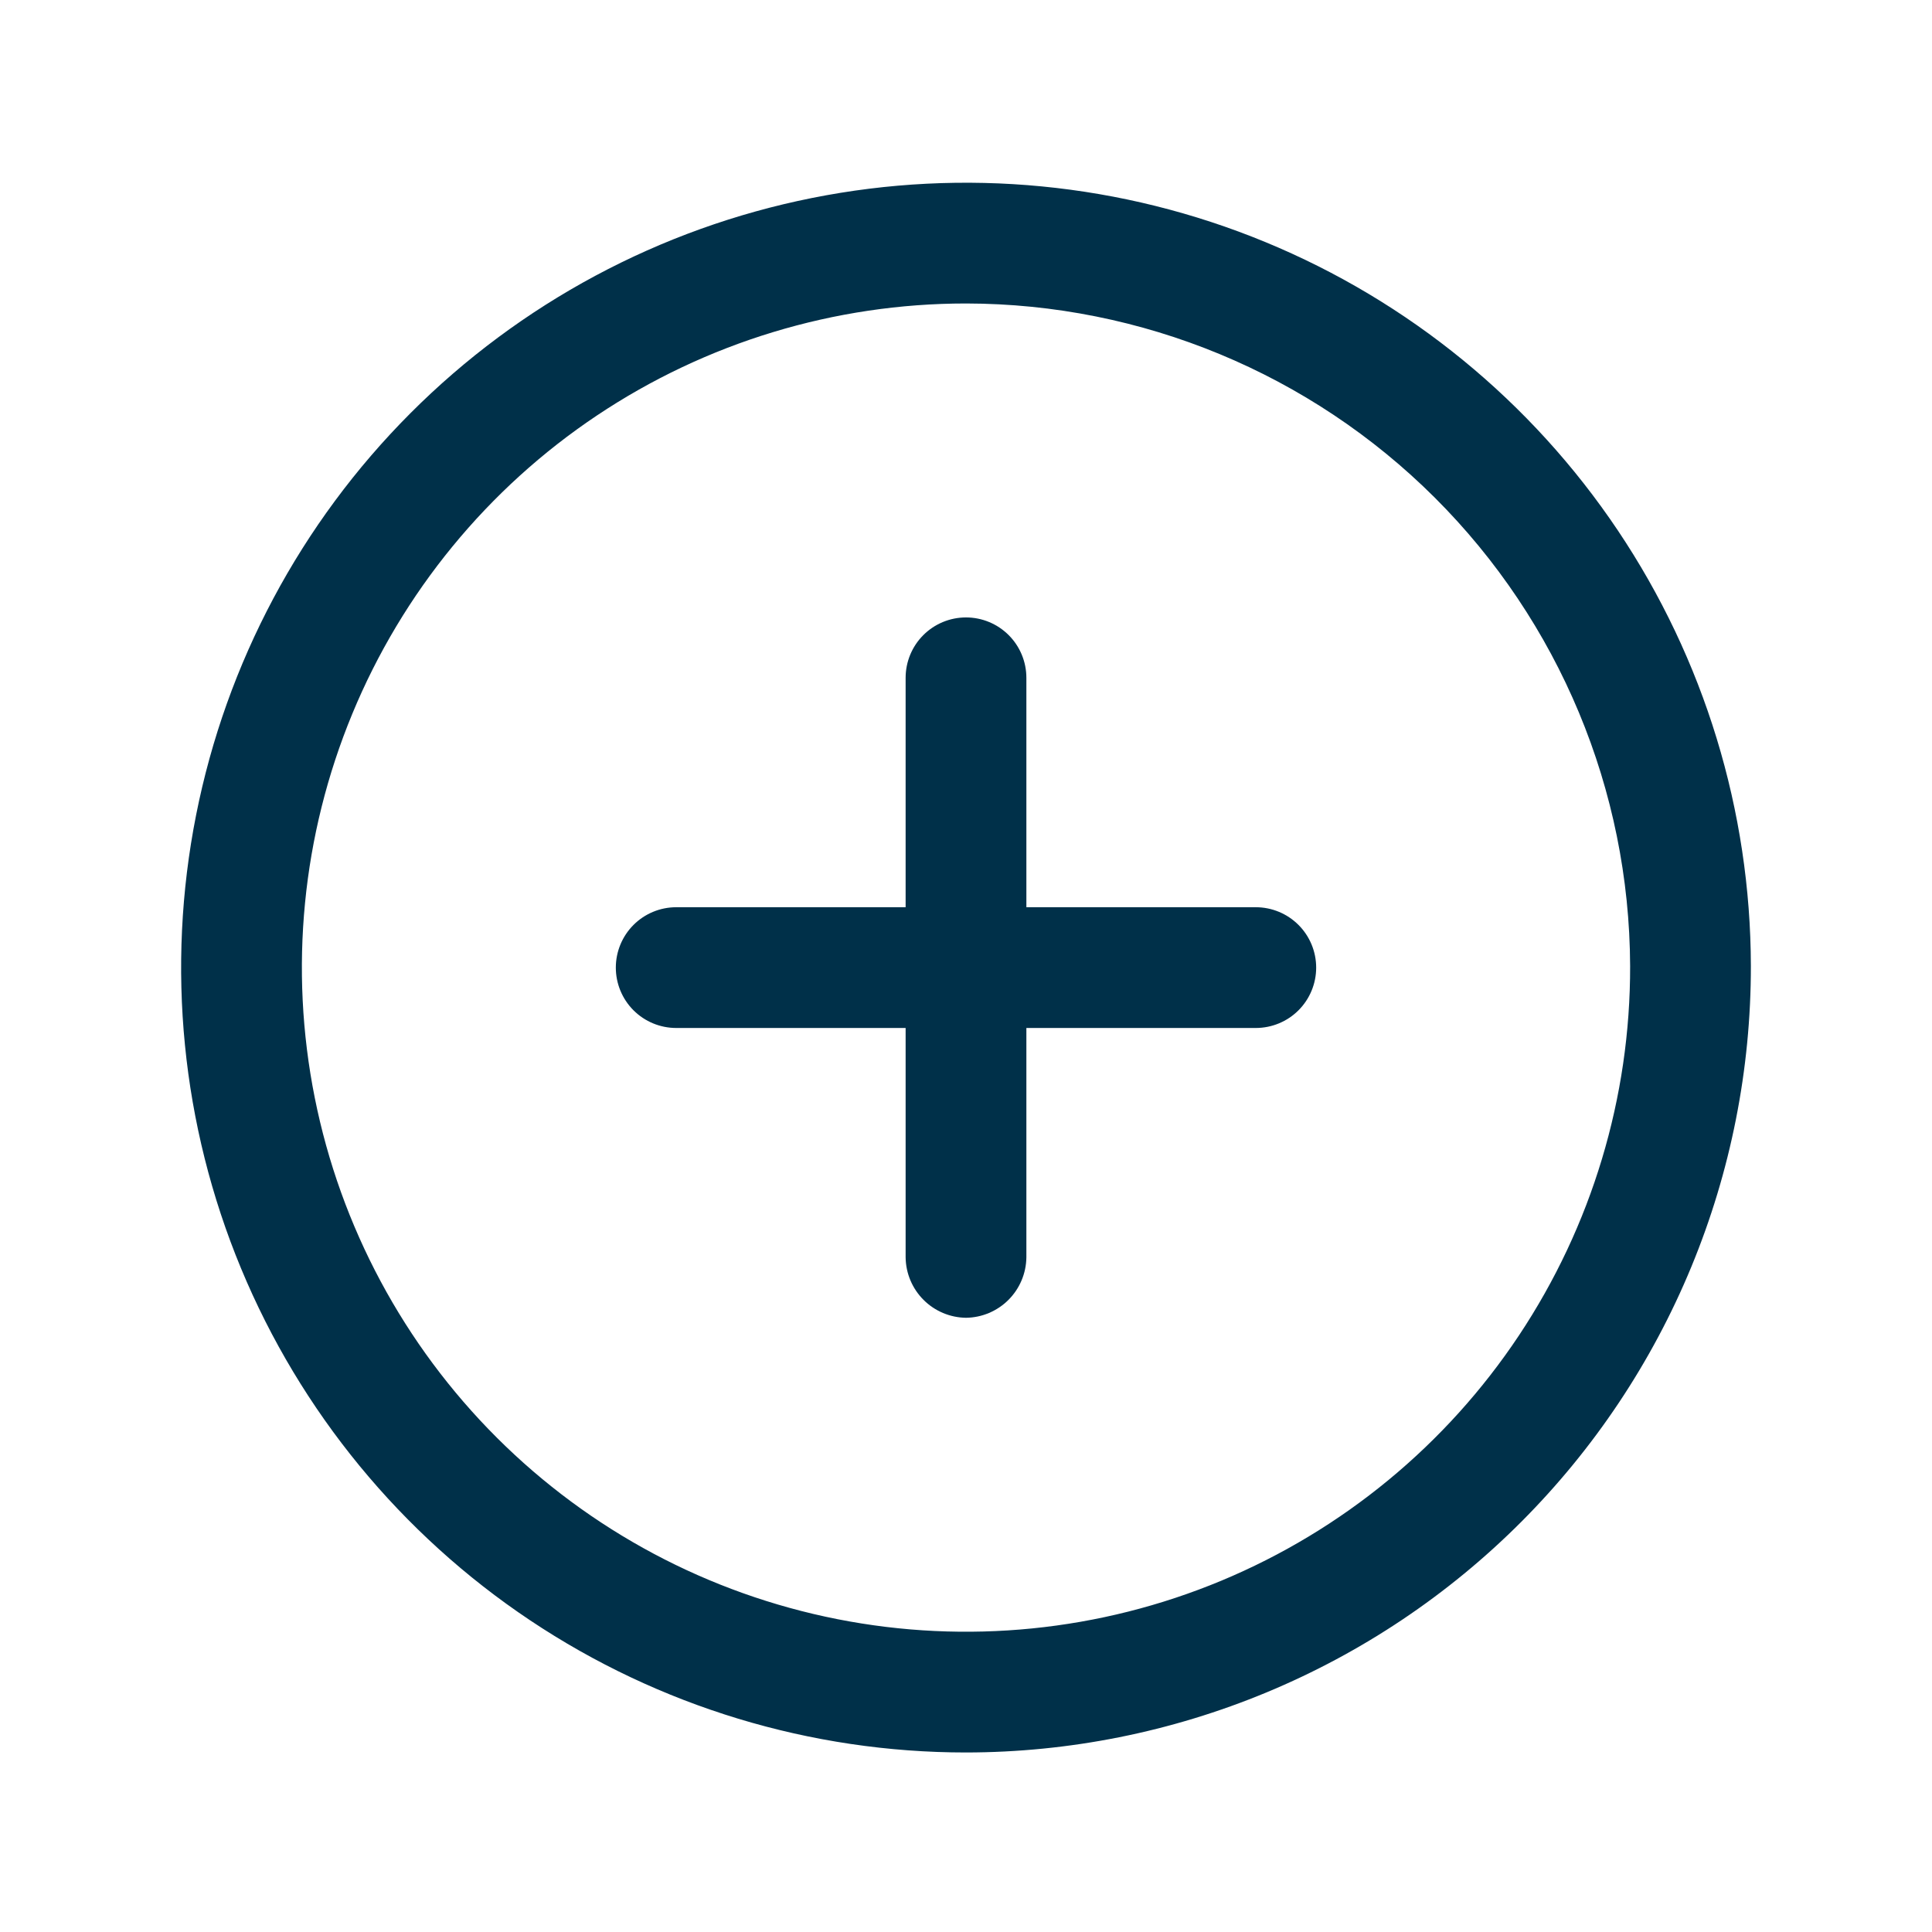 <svg width="100" height="100" viewBox="0 0 100 100" fill="none" xmlns="http://www.w3.org/2000/svg">
<path d="M50 90.708C41.969 90.708 34.118 88.328 27.439 83.868C20.76 79.407 15.553 73.067 12.475 65.649C9.398 58.231 8.589 50.067 10.15 42.188C11.71 34.31 15.571 27.071 21.244 21.387C26.918 15.702 34.148 11.826 42.023 10.249C49.898 8.672 58.064 9.465 65.489 12.527C72.913 15.589 79.264 20.783 83.738 27.453C88.212 34.123 90.609 41.969 90.625 50C90.63 55.34 89.584 60.63 87.545 65.566C85.507 70.502 82.516 74.988 78.743 78.768C74.971 82.548 70.491 85.548 65.559 87.597C60.627 89.646 55.34 90.703 50 90.708V90.708ZM50 15.708C43.198 15.708 36.548 17.727 30.894 21.507C25.239 25.288 20.833 30.662 18.234 36.948C15.634 43.234 14.959 50.15 16.292 56.82C17.625 63.491 20.907 69.615 25.723 74.42C30.539 79.224 36.671 82.491 43.345 83.808C50.019 85.125 56.933 84.432 63.213 81.818C69.492 79.203 74.855 74.784 78.622 69.12C82.389 63.456 84.391 56.802 84.375 50C84.342 40.901 80.707 32.185 74.265 25.759C67.823 19.333 59.099 15.719 50 15.708V15.708Z" fill="#003049"/>
<path d="M50 68.208C49.175 68.198 48.386 67.865 47.802 67.281C47.218 66.697 46.886 65.909 46.875 65.083V35.083C46.875 34.255 47.204 33.46 47.79 32.874C48.376 32.288 49.171 31.958 50 31.958C50.829 31.958 51.624 32.288 52.21 32.874C52.796 33.46 53.125 34.255 53.125 35.083V65.083C53.114 65.909 52.782 66.697 52.198 67.281C51.614 67.865 50.825 68.198 50 68.208V68.208Z" fill="#003049"/>
<path d="M65 53.208H35C34.171 53.208 33.376 52.879 32.79 52.293C32.204 51.707 31.875 50.912 31.875 50.083C31.875 49.255 32.204 48.46 32.79 47.874C33.376 47.288 34.171 46.958 35 46.958H65C65.829 46.958 66.624 47.288 67.21 47.874C67.796 48.46 68.125 49.255 68.125 50.083C68.125 50.912 67.796 51.707 67.21 52.293C66.624 52.879 65.829 53.208 65 53.208V53.208Z" fill="#003049"/>
</svg>
